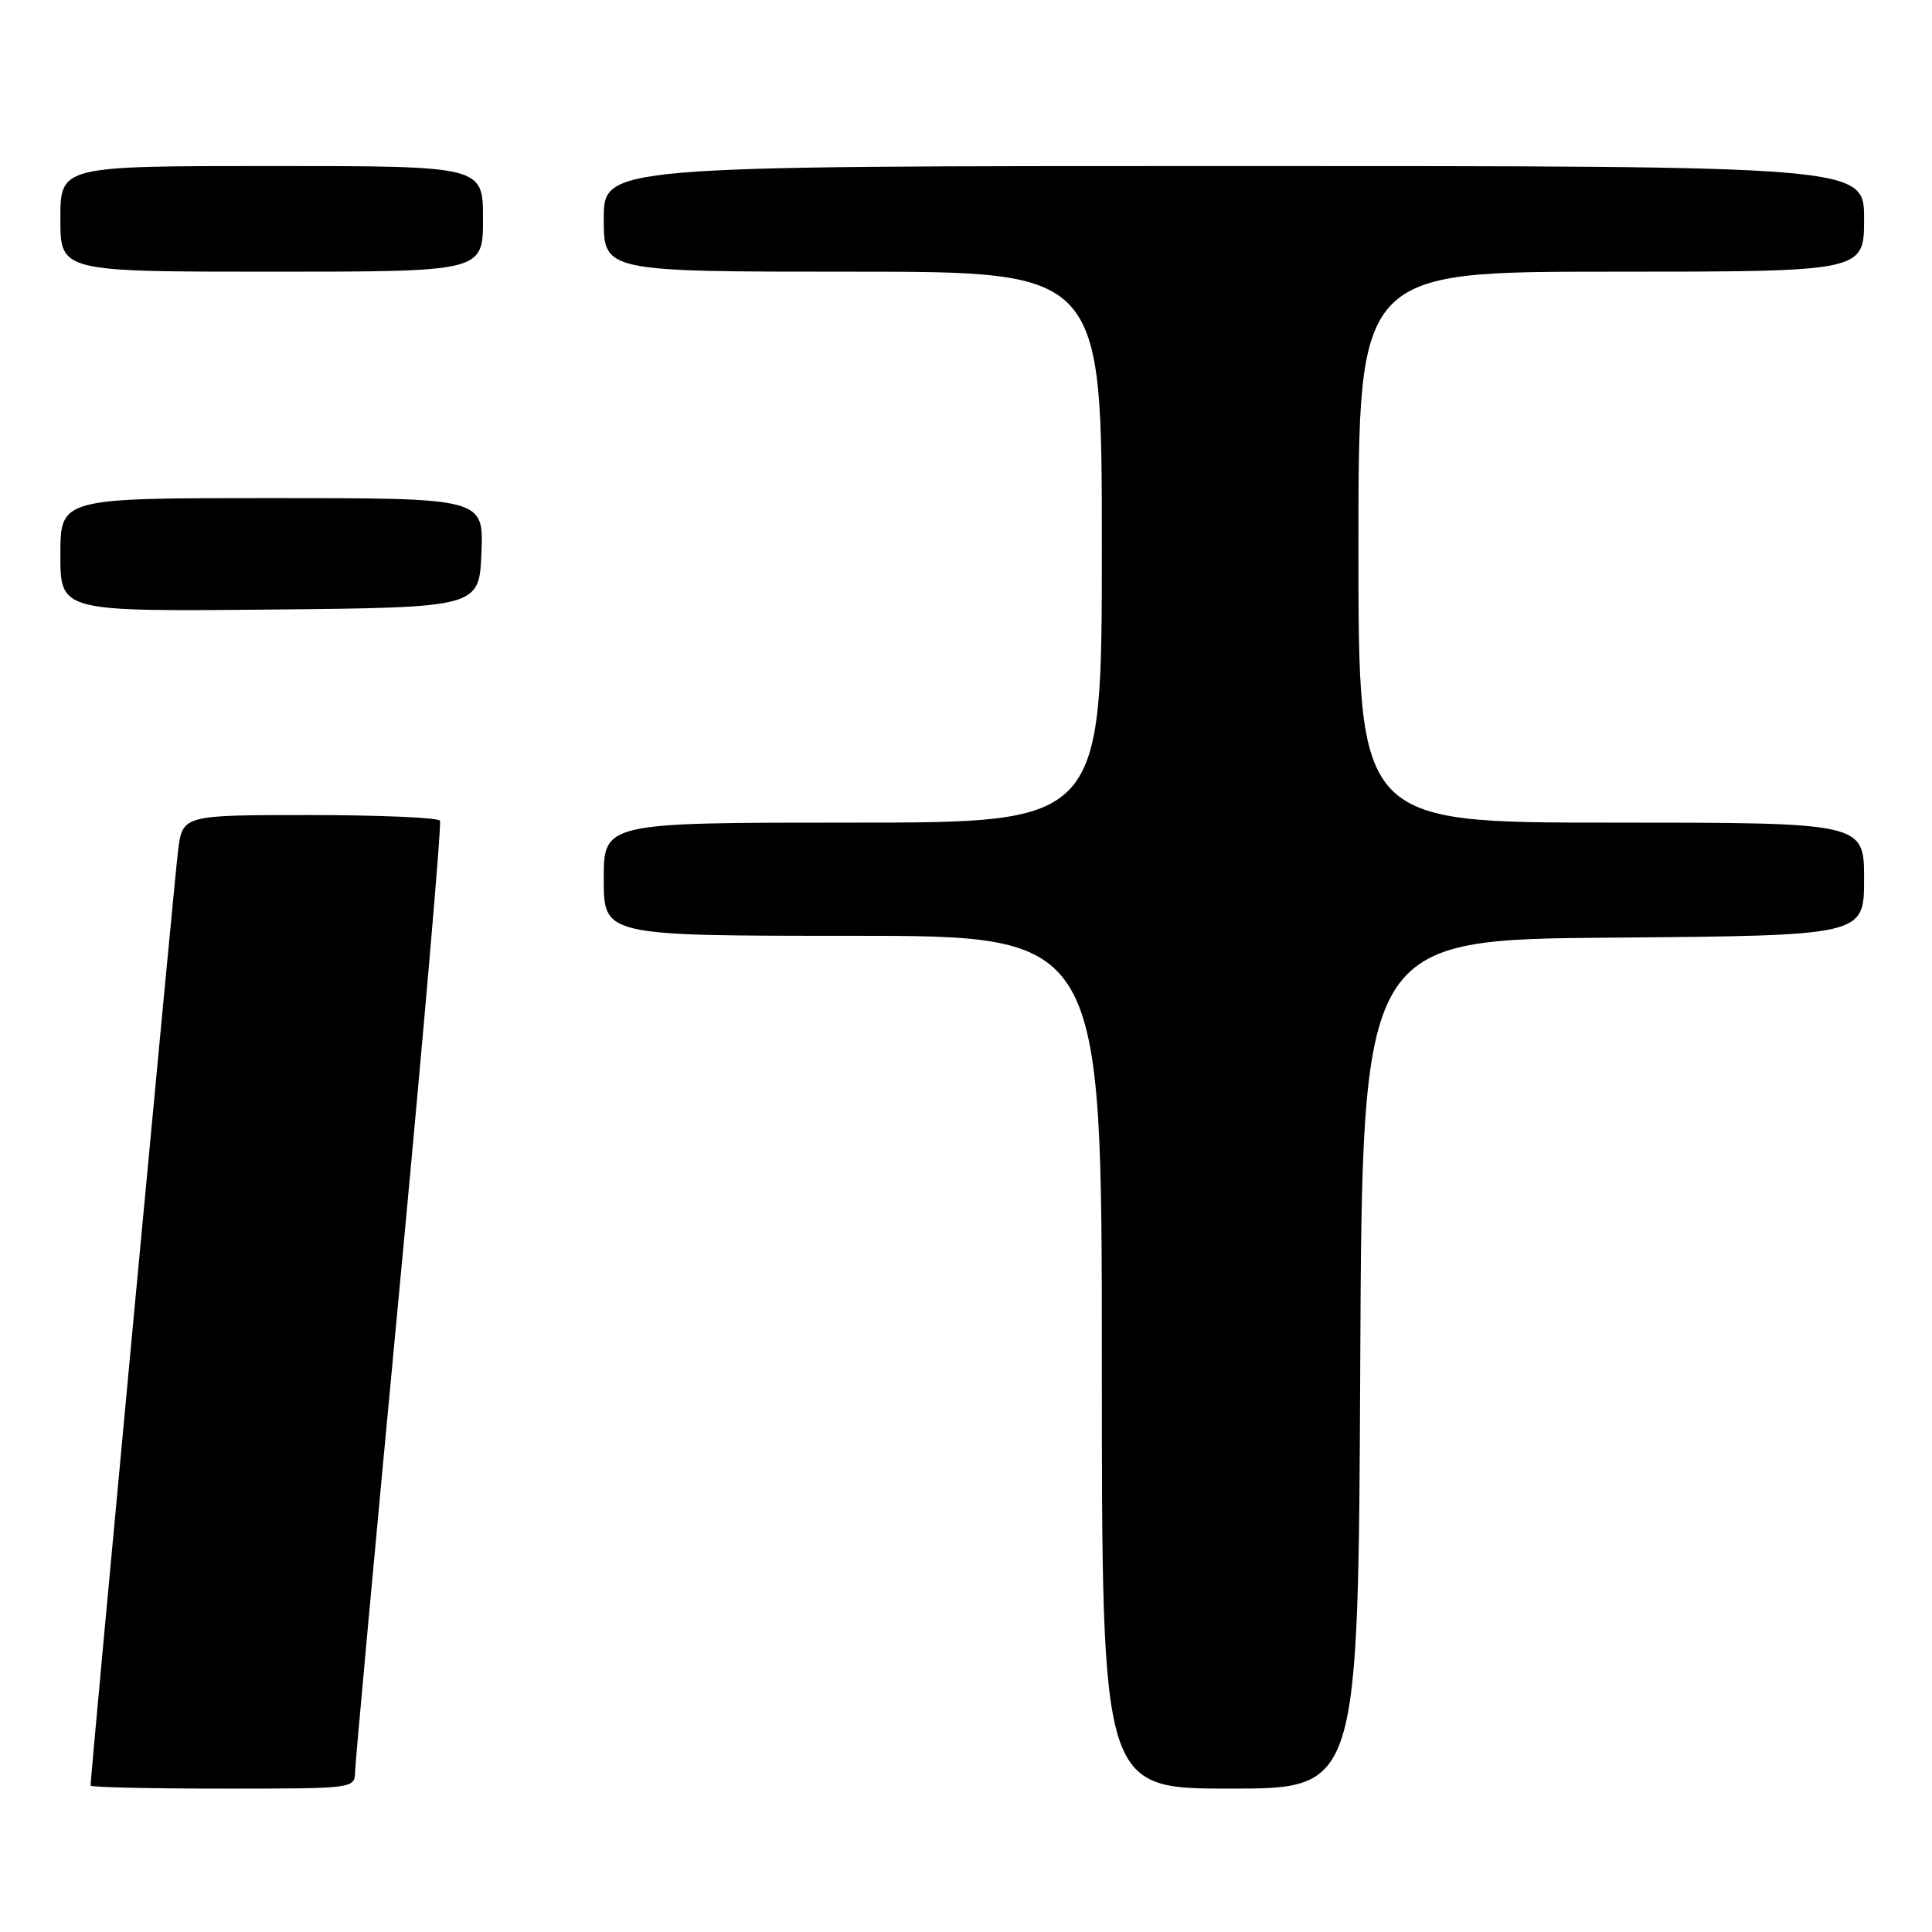 <?xml version="1.0" encoding="UTF-8" standalone="no"?>
<!DOCTYPE svg PUBLIC "-//W3C//DTD SVG 1.1//EN" "http://www.w3.org/Graphics/SVG/1.1/DTD/svg11.dtd" >
<svg xmlns="http://www.w3.org/2000/svg" xmlns:xlink="http://www.w3.org/1999/xlink" version="1.1" viewBox="0 0 256 256">
 <g >
 <path fill="currentColor"
d=" M 47.05 234.75 C 47.08 233.51 49.71 204.82 52.91 171.00 C 56.10 137.18 58.53 109.16 58.30 108.75 C 58.07 108.34 50.30 108.00 41.03 108.00 C 24.19 108.00 24.19 108.00 23.59 112.75 C 23.10 116.62 12.00 235.25 12.00 236.60 C 12.00 236.82 19.88 237.00 29.50 237.00 C 46.97 237.00 47.00 237.00 47.05 234.75 Z  M 180.24 180.75 C 180.50 124.50 180.50 124.50 213.75 124.24 C 247.00 123.97 247.00 123.97 247.00 116.49 C 247.00 109.00 247.00 109.00 213.50 109.00 C 180.00 109.00 180.00 109.00 180.00 72.50 C 180.00 36.00 180.00 36.00 213.50 36.00 C 247.00 36.00 247.00 36.00 247.00 29.00 C 247.00 22.00 247.00 22.00 163.50 22.00 C 80.00 22.00 80.00 22.00 80.00 29.00 C 80.00 36.00 80.00 36.00 113.00 36.00 C 146.00 36.00 146.00 36.00 146.00 72.50 C 146.00 109.00 146.00 109.00 113.00 109.00 C 80.00 109.00 80.00 109.00 80.00 116.50 C 80.00 124.00 80.00 124.00 113.00 124.00 C 146.00 124.00 146.00 124.00 146.00 180.50 C 146.00 237.00 146.00 237.00 162.99 237.00 C 179.98 237.00 179.98 237.00 180.24 180.75 Z  M 63.79 73.25 C 64.09 66.00 64.09 66.00 36.04 66.00 C 8.00 66.00 8.00 66.00 8.00 73.52 C 8.00 81.03 8.00 81.03 35.75 80.77 C 63.50 80.50 63.50 80.50 63.79 73.25 Z  M 64.00 29.00 C 64.00 22.00 64.00 22.00 36.00 22.00 C 8.00 22.00 8.00 22.00 8.00 29.00 C 8.00 36.00 8.00 36.00 36.00 36.00 C 64.00 36.00 64.00 36.00 64.00 29.00 Z "/>
</g>
</svg>
